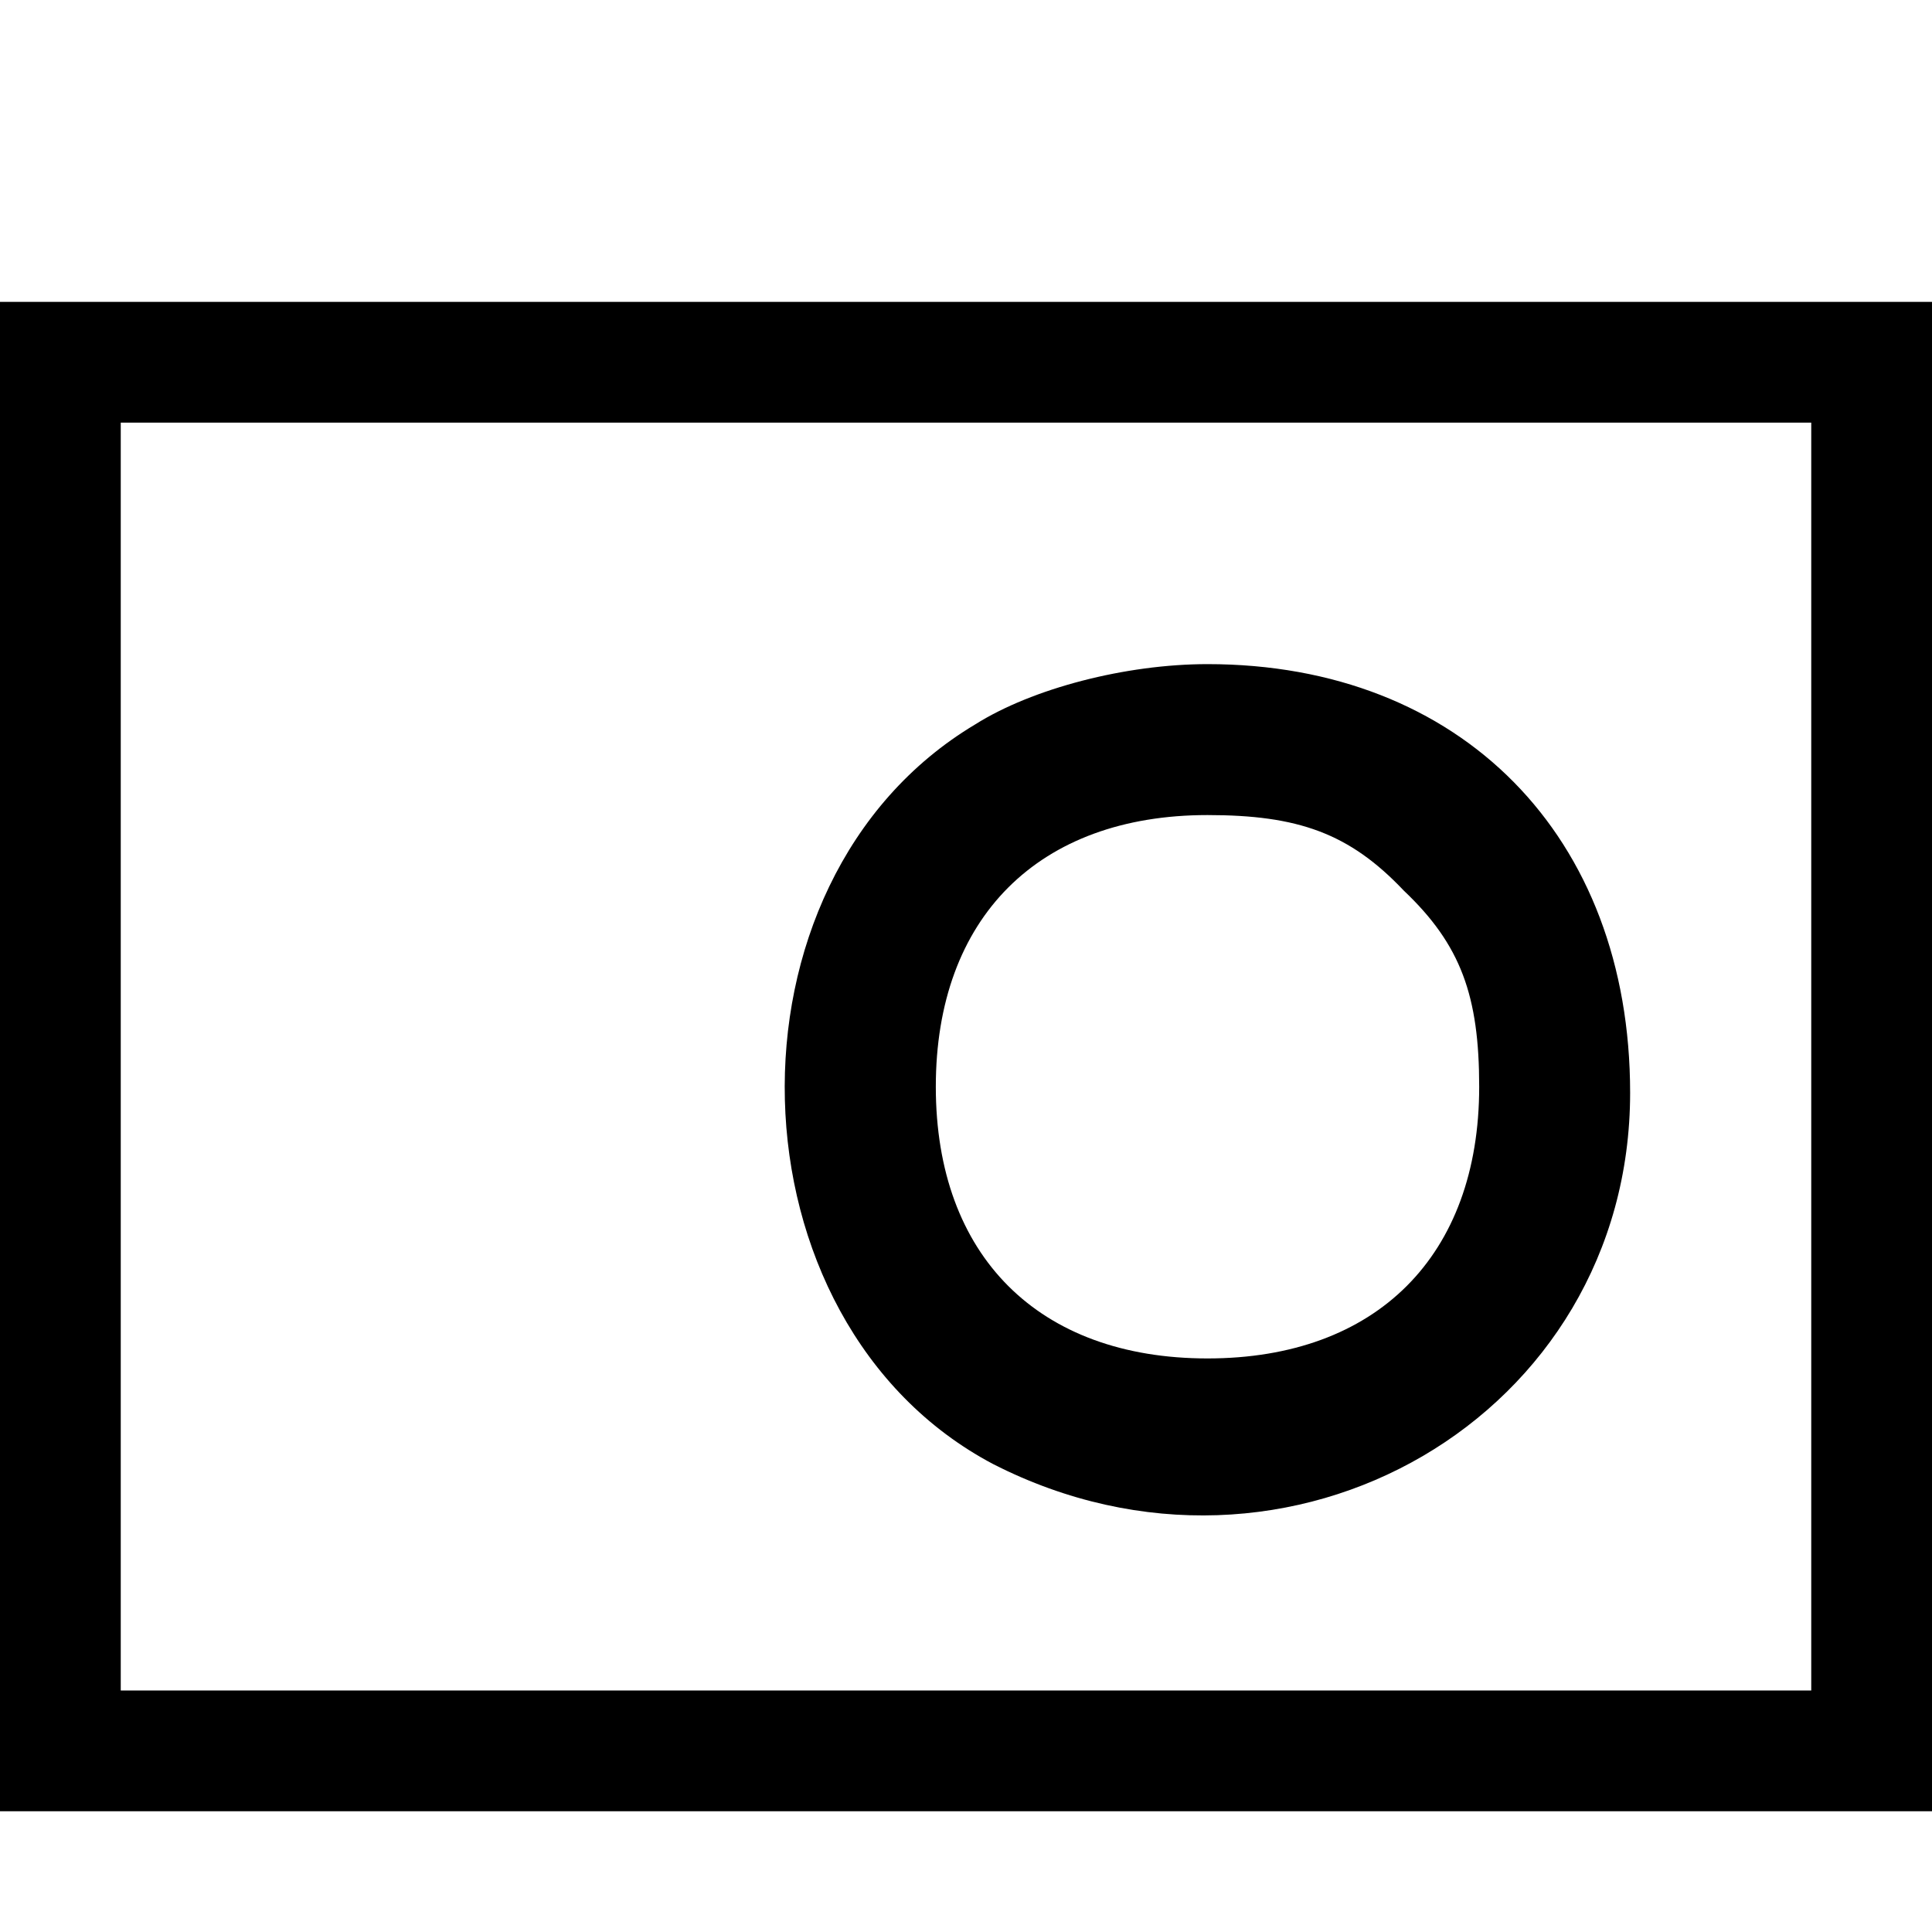 <?xml version="1.0" standalone="no"?>
<!DOCTYPE svg PUBLIC "-//W3C//DTD SVG 20010904//EN"
 "http://www.w3.org/TR/2001/REC-SVG-20010904/DTD/svg10.dtd">
<svg version="1.0" xmlns="http://www.w3.org/2000/svg"
 width="64pt" height="64pt" viewBox="0 0 64 64"
 preserveAspectRatio="xMidYMid meet">
<g transform="translate(0,64) scale(0.1,-0.1)"
fill="#000000" stroke="none">
<path d="M0 290 l0 -250 320 0 320 0 0 250 0 250 -320 0 -320 0 0 -250z m600
0 l0 -210 -280 0 -280 0 0 210 0 210 280 0 280 0 0 -210z"/>
<path d="M323 400 c-87 -52 -83 -198 6 -245 98 -50 211 16 211 123 0 85 -56
142 -140 142 -27 0 -58 -8 -77 -20z m142 -55 c19 -18 25 -35 25 -65 0 -56 -34
-90 -90 -90 -56 0 -90 34 -90 90 0 56 34 90 90 90 30 0 47 -6 65 -25z"/>
</g>
</svg>
